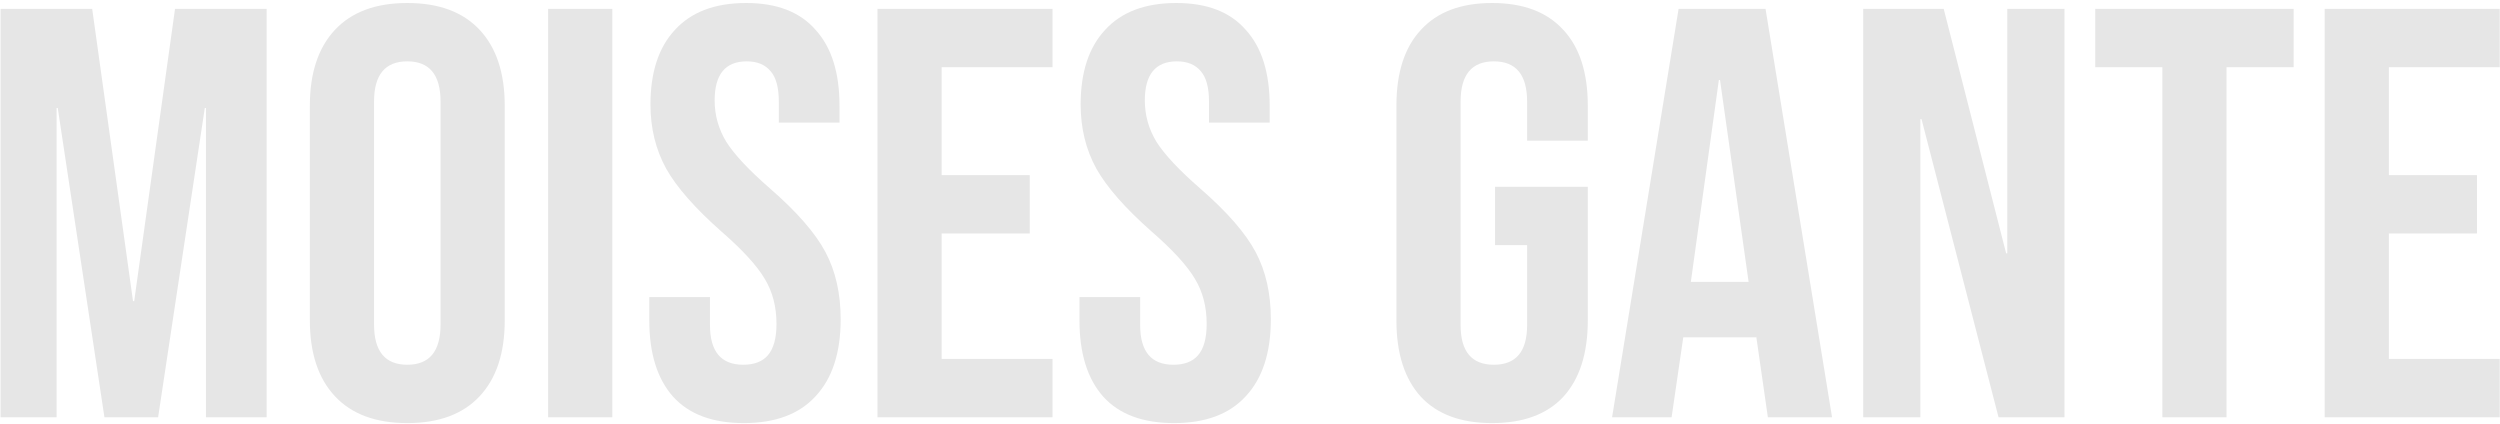 <svg width="707" height="120" viewBox="0 0 707 120" fill="none" xmlns="http://www.w3.org/2000/svg">
<path d="M0.164 2.5H26.069L37.619 85.165H37.949L49.499 2.5H75.404V118H58.244V30.55H57.914L44.714 118H29.534L16.334 30.55H16.004V118H0.164V2.5ZM115.183 119.65C106.273 119.65 99.453 117.12 94.723 112.06C89.993 107 87.628 99.85 87.628 90.61V29.89C87.628 20.65 89.993 13.5 94.723 8.44C99.453 3.38 106.273 0.85 115.183 0.85C124.093 0.85 130.913 3.38 135.643 8.44C140.373 13.5 142.738 20.65 142.738 29.89V90.61C142.738 99.85 140.373 107 135.643 112.06C130.913 117.12 124.093 119.65 115.183 119.65ZM115.183 103.15C121.453 103.15 124.588 99.355 124.588 91.765V28.735C124.588 21.145 121.453 17.35 115.183 17.35C108.913 17.35 105.778 21.145 105.778 28.735V91.765C105.778 99.355 108.913 103.15 115.183 103.15ZM155.013 2.5H173.163V118H155.013V2.5ZM210.351 119.65C201.551 119.65 194.896 117.175 190.386 112.225C185.876 107.165 183.621 99.96 183.621 90.61V84.01H200.781V91.93C200.781 99.41 203.916 103.15 210.186 103.15C213.266 103.15 215.576 102.27 217.116 100.51C218.766 98.64 219.591 95.67 219.591 91.6C219.591 86.76 218.491 82.525 216.291 78.895C214.091 75.155 210.021 70.7 204.081 65.53C196.601 58.93 191.376 52.99 188.406 47.71C185.436 42.32 183.951 36.27 183.951 29.56C183.951 20.43 186.261 13.39 190.881 8.44C195.501 3.38 202.211 0.85 211.011 0.85C219.701 0.85 226.246 3.38 230.646 8.44C235.156 13.39 237.411 20.54 237.411 29.89V34.675H220.251V28.735C220.251 24.775 219.481 21.915 217.941 20.155C216.401 18.285 214.146 17.35 211.176 17.35C205.126 17.35 202.101 21.035 202.101 28.405C202.101 32.585 203.201 36.49 205.401 40.12C207.711 43.75 211.836 48.15 217.776 53.32C225.366 59.92 230.591 65.915 233.451 71.305C236.311 76.695 237.741 83.02 237.741 90.28C237.741 99.74 235.376 107 230.646 112.06C226.026 117.12 219.261 119.65 210.351 119.65ZM248.147 2.5H297.647V19H266.297V49.525H291.212V66.025H266.297V101.5H297.647V118H248.147V2.5ZM332.006 119.65C323.206 119.65 316.551 117.175 312.041 112.225C307.531 107.165 305.276 99.96 305.276 90.61V84.01H322.436V91.93C322.436 99.41 325.571 103.15 331.841 103.15C334.921 103.15 337.231 102.27 338.771 100.51C340.421 98.64 341.246 95.67 341.246 91.6C341.246 86.76 340.146 82.525 337.946 78.895C335.746 75.155 331.676 70.7 325.736 65.53C318.256 58.93 313.031 52.99 310.061 47.71C307.091 42.32 305.606 36.27 305.606 29.56C305.606 20.43 307.916 13.39 312.536 8.44C317.156 3.38 323.866 0.85 332.666 0.85C341.356 0.85 347.901 3.38 352.301 8.44C356.811 13.39 359.066 20.54 359.066 29.89V34.675H341.906V28.735C341.906 24.775 341.136 21.915 339.596 20.155C338.056 18.285 335.801 17.35 332.831 17.35C326.781 17.35 323.756 21.035 323.756 28.405C323.756 32.585 324.856 36.49 327.056 40.12C329.366 43.75 333.491 48.15 339.431 53.32C347.021 59.92 352.246 65.915 355.106 71.305C357.966 76.695 359.396 83.02 359.396 90.28C359.396 99.74 357.031 107 352.301 112.06C347.681 117.12 340.916 119.65 332.006 119.65ZM421.968 119.65C413.168 119.65 406.458 117.175 401.838 112.225C397.218 107.165 394.908 99.96 394.908 90.61V29.89C394.908 20.54 397.218 13.39 401.838 8.44C406.458 3.38 413.168 0.85 421.968 0.85C430.768 0.85 437.478 3.38 442.098 8.44C446.718 13.39 449.028 20.54 449.028 29.89V39.79H431.868V28.735C431.868 21.145 428.733 17.35 422.463 17.35C416.193 17.35 413.058 21.145 413.058 28.735V91.93C413.058 99.41 416.193 103.15 422.463 103.15C428.733 103.15 431.868 99.41 431.868 91.93V69.325H422.793V52.825H449.028V90.61C449.028 99.96 446.718 107.165 442.098 112.225C437.478 117.175 430.768 119.65 421.968 119.65ZM474.707 2.5H499.292L518.102 118H499.952L496.652 95.065V95.395H476.027L472.727 118H455.897L474.707 2.5ZM494.507 79.72L486.422 22.63H486.092L478.172 79.72H494.507ZM526.907 2.5H549.677L567.332 71.635H567.662V2.5H583.832V118H565.187L543.407 33.685H543.077V118H526.907V2.5ZM611.512 19H592.537V2.5H648.637V19H629.662V118H611.512V19ZM657.425 2.5H706.925V19H675.575V49.525H700.49V66.025H675.575V101.5H706.925V118H657.425V2.5Z" fill="#E6E6E6"/>
</svg>
